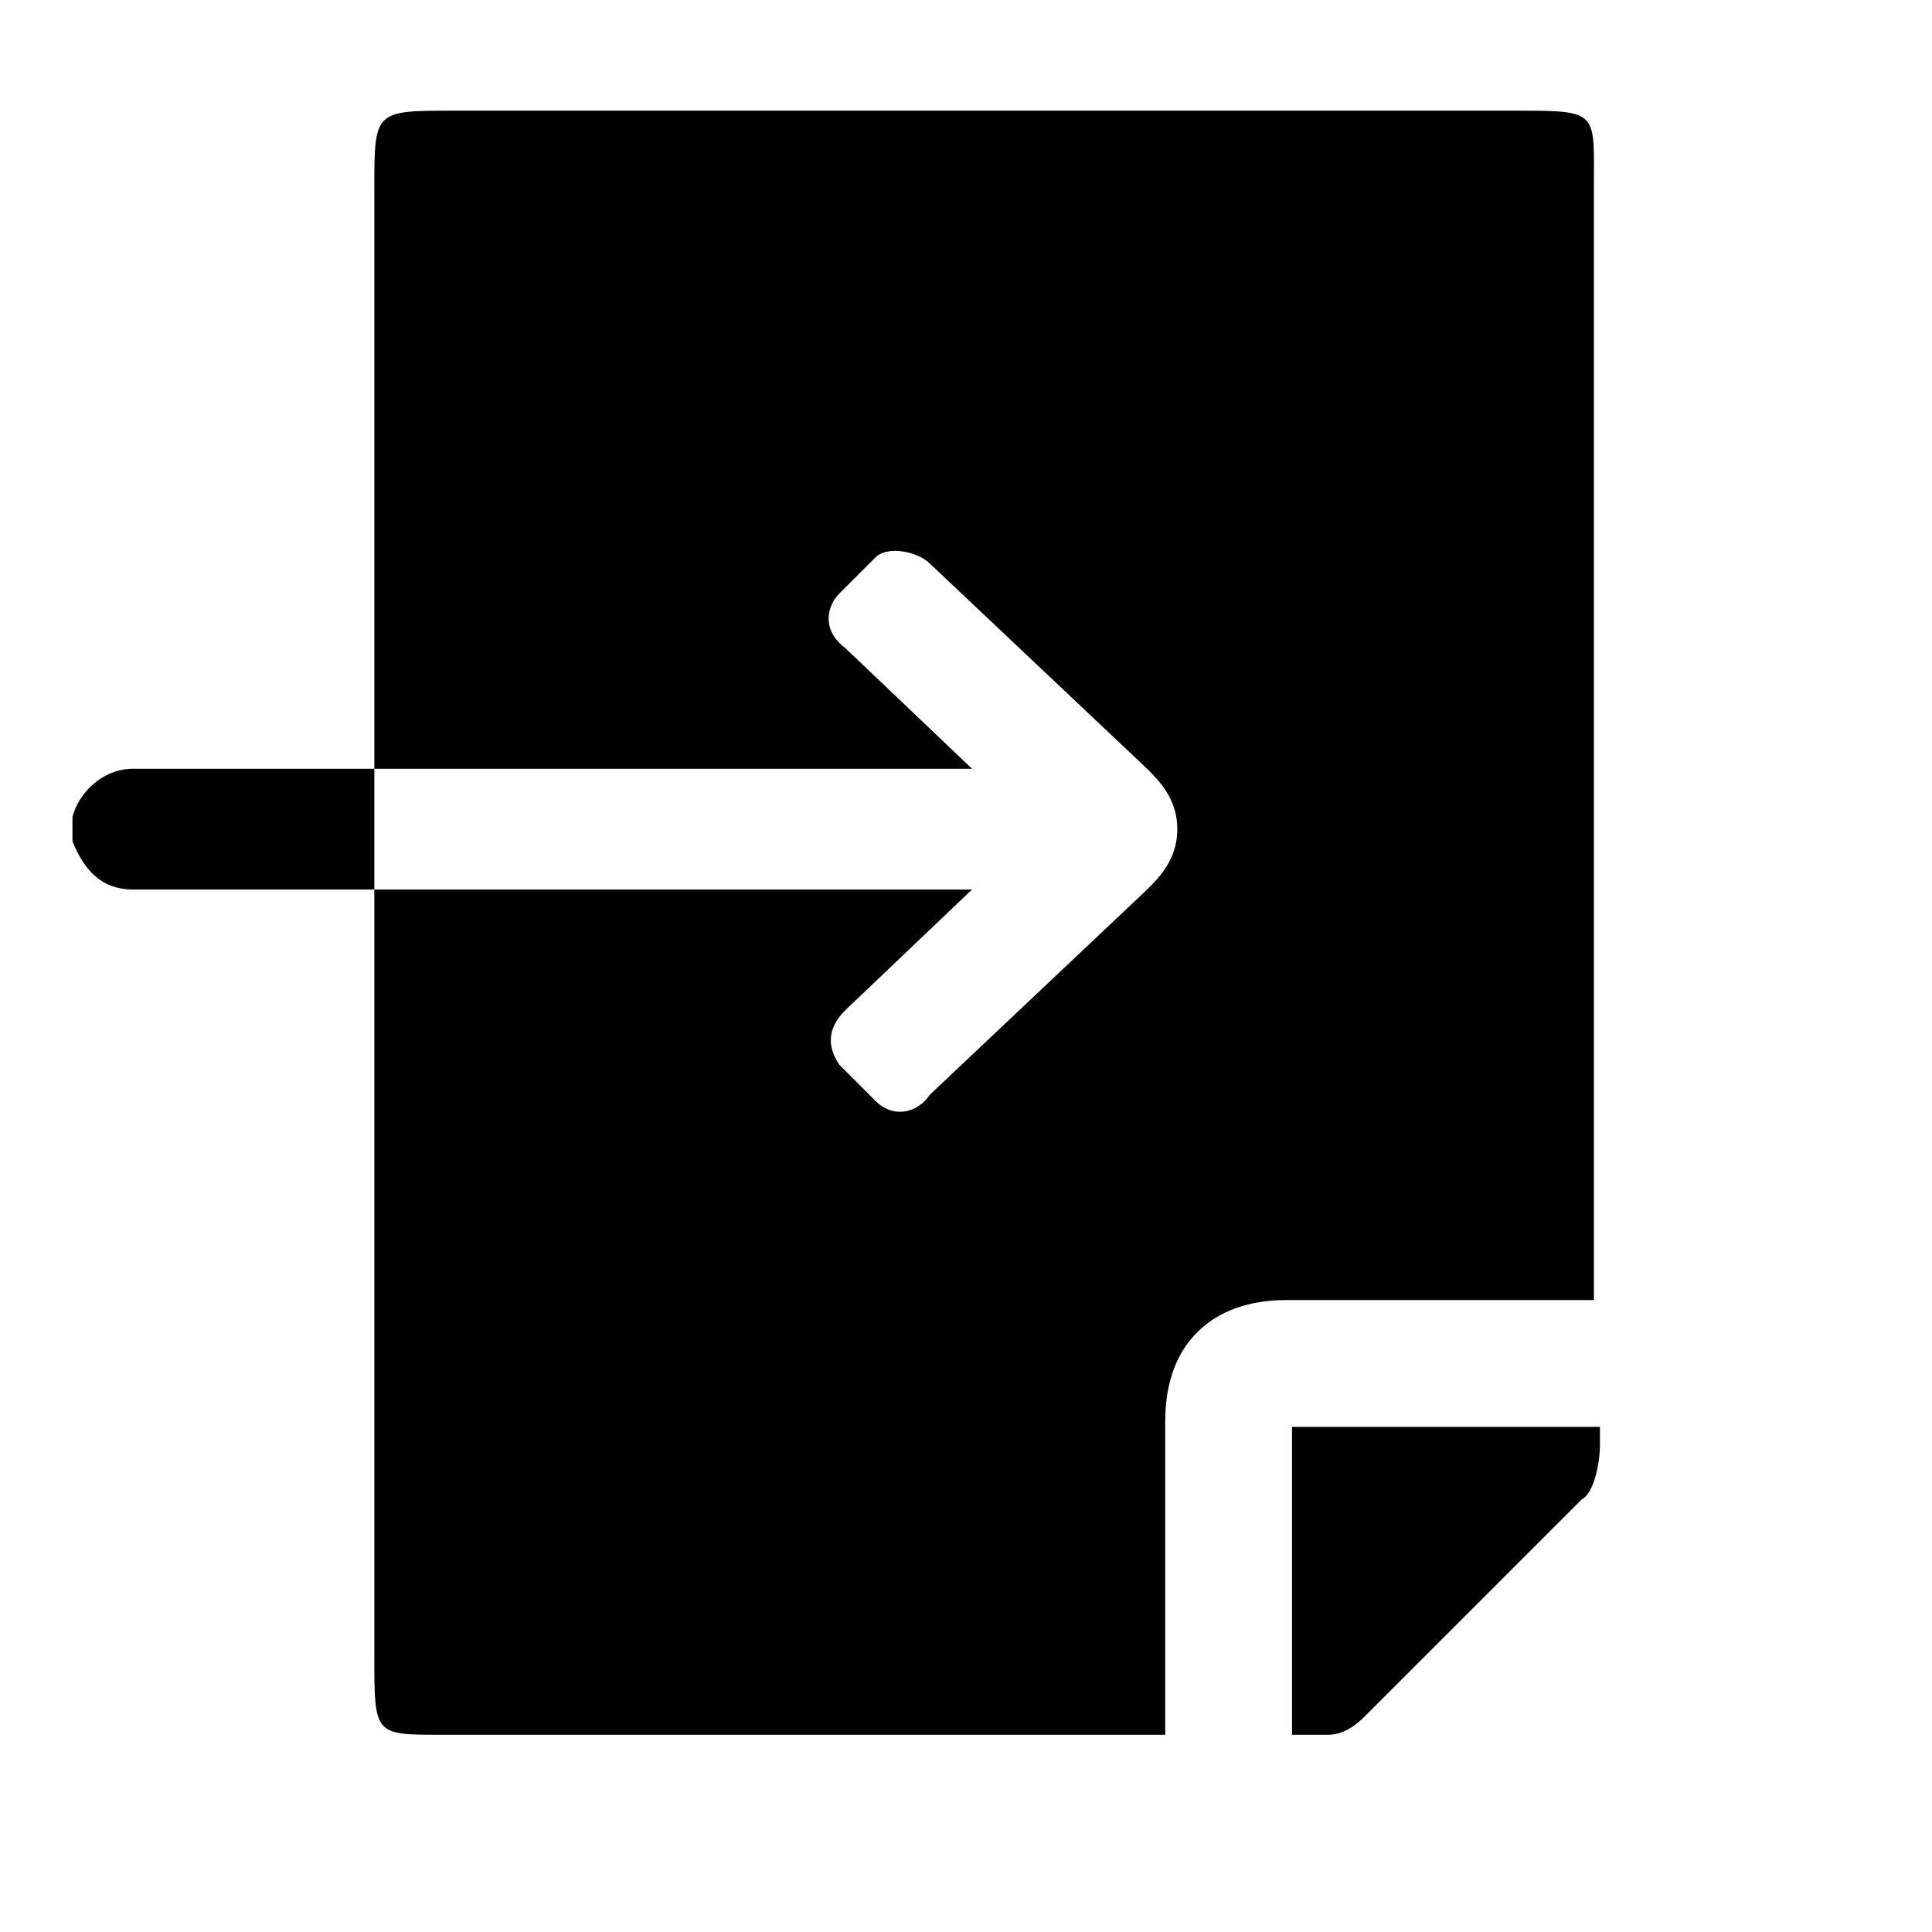 <!-- file-import icon -->
<svg xmlns="http://www.w3.org/2000/svg" viewBox="0 -64 1024 1024">
  <path d="M838.4 730.666l-115.2 115.2c-6.4 6.4-12.8 9.6-19.2 9.6h-19.2v-163.2h163.2v9.6c0 9.6-3.2 25.6-9.6 28.8zM844.8 625.066h-163.2c-38.4 0-64 22.4-64 64v166.4h-384c-35.2 0-35.2 0-35.2-41.6v-406.4h316.8l-67.2 64c-9.6 9.6-9.6 19.2-3.2 28.8 0 0 19.2 19.2 19.2 19.2 9.6 9.6 22.4 6.4 28.8-3.2l115.2-108.8c6.4-6.4 16-16 16-32s-9.6-25.6-16-32l-115.2-108.8c-6.4-6.4-22.4-9.6-28.8-3.2 0 0-19.2 19.2-19.2 19.2-6.4 6.4-9.6 19.2 3.2 28.8l67.2 64h-316.8v-307.2c0-41.6 0-41.6 41.6-41.6h563.2c44.8 0 41.6 0 41.6 41.6v588.8zM70.4 407.466c-16 0-25.6-9.6-32-25.6v0c0-3.2 0-3.2 0-6.4 0 0 0 0 0 0s0 0 0 0c0-3.2 0-3.2 0-6.4v0c3.2-12.8 16-25.6 32-25.6h128v64h-128z"/>
</svg>
